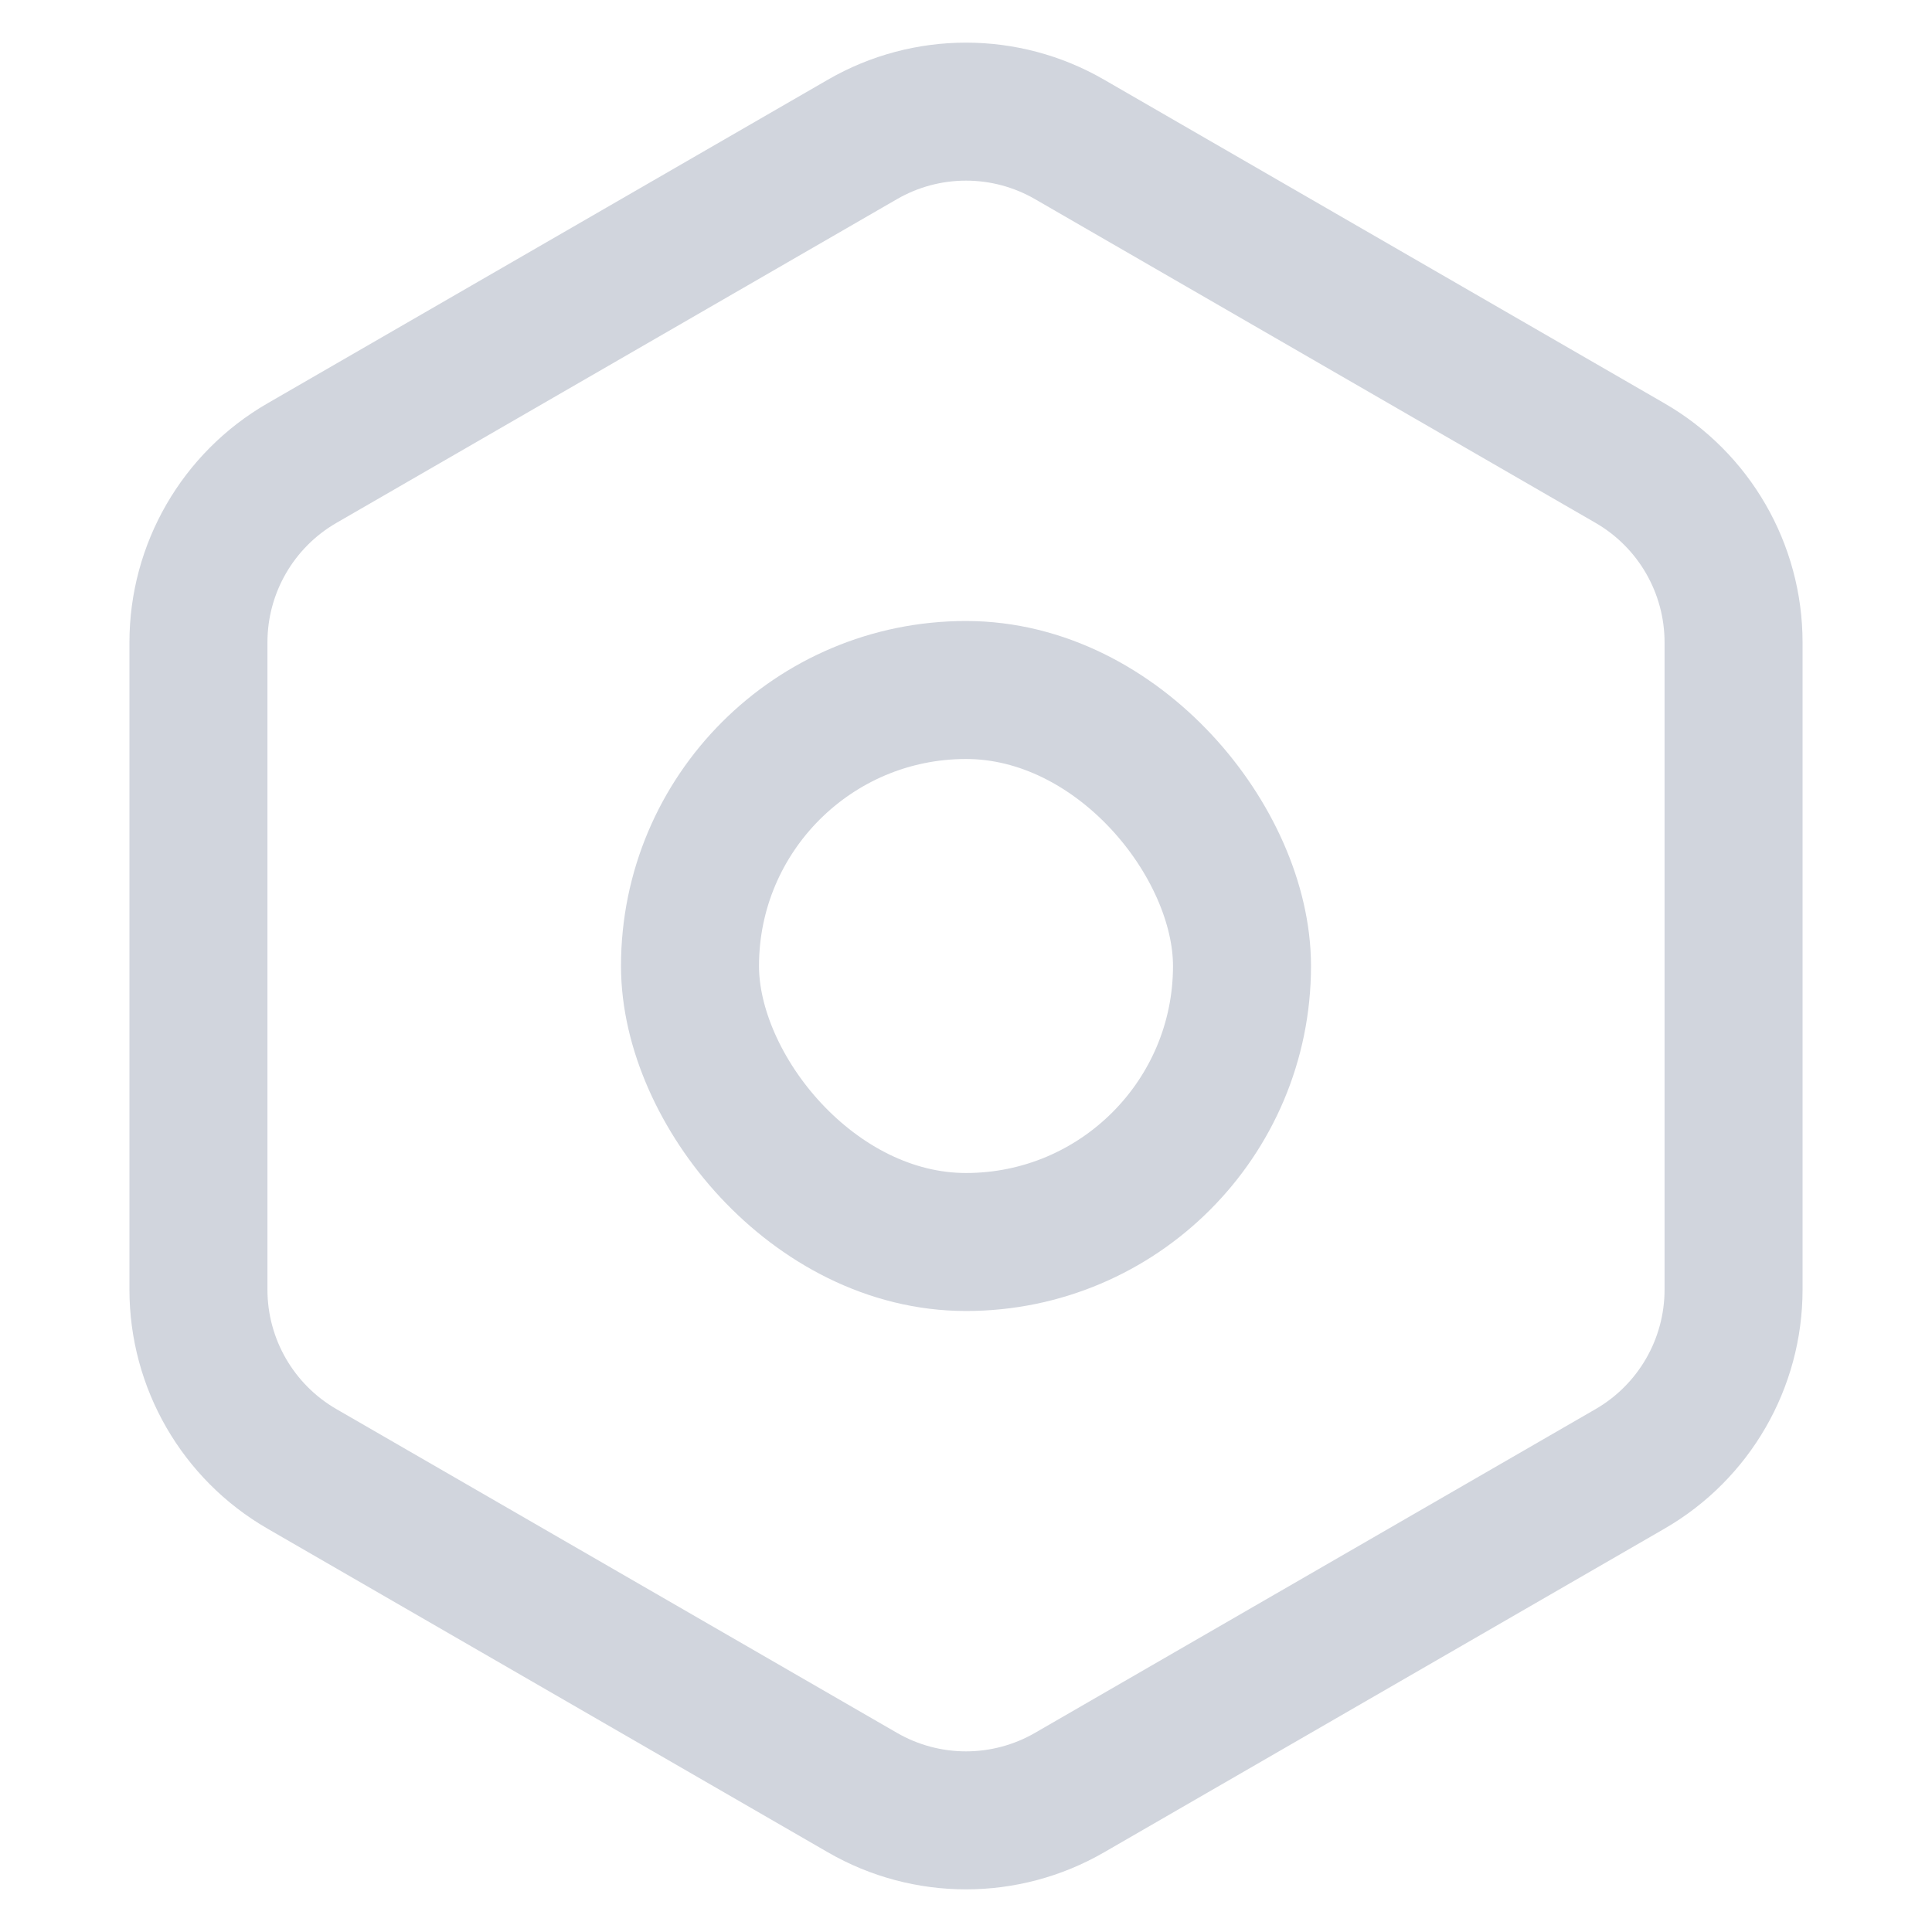 <svg width="14" height="14" viewBox="0 0 14 14" fill="none" xmlns="http://www.w3.org/2000/svg">
<g id="&#229;&#143;&#130;&#230;&#149;&#176;&#233;&#133;&#141;&#231;&#189;&#174;">
<path id="Polygon 71" d="M7.75 1.01L11.812 3.356C12.276 3.624 12.562 4.119 12.562 4.655V9.345C12.562 9.881 12.276 10.376 11.812 10.644L7.75 12.99C7.286 13.258 6.714 13.258 6.25 12.99L2.188 10.644C1.724 10.376 1.438 9.881 1.438 9.345V4.655C1.438 4.119 1.724 3.624 2.188 3.356L6.25 1.01C6.714 0.742 7.286 0.742 7.75 1.01Z" stroke="#D1D5DD" stroke-linejoin="round"/>
<rect id="Rectangle 6756" x="5" y="5" width="4" height="4" rx="2" stroke="#D1D5DD" stroke-linejoin="round"/>
</g>
</svg>
